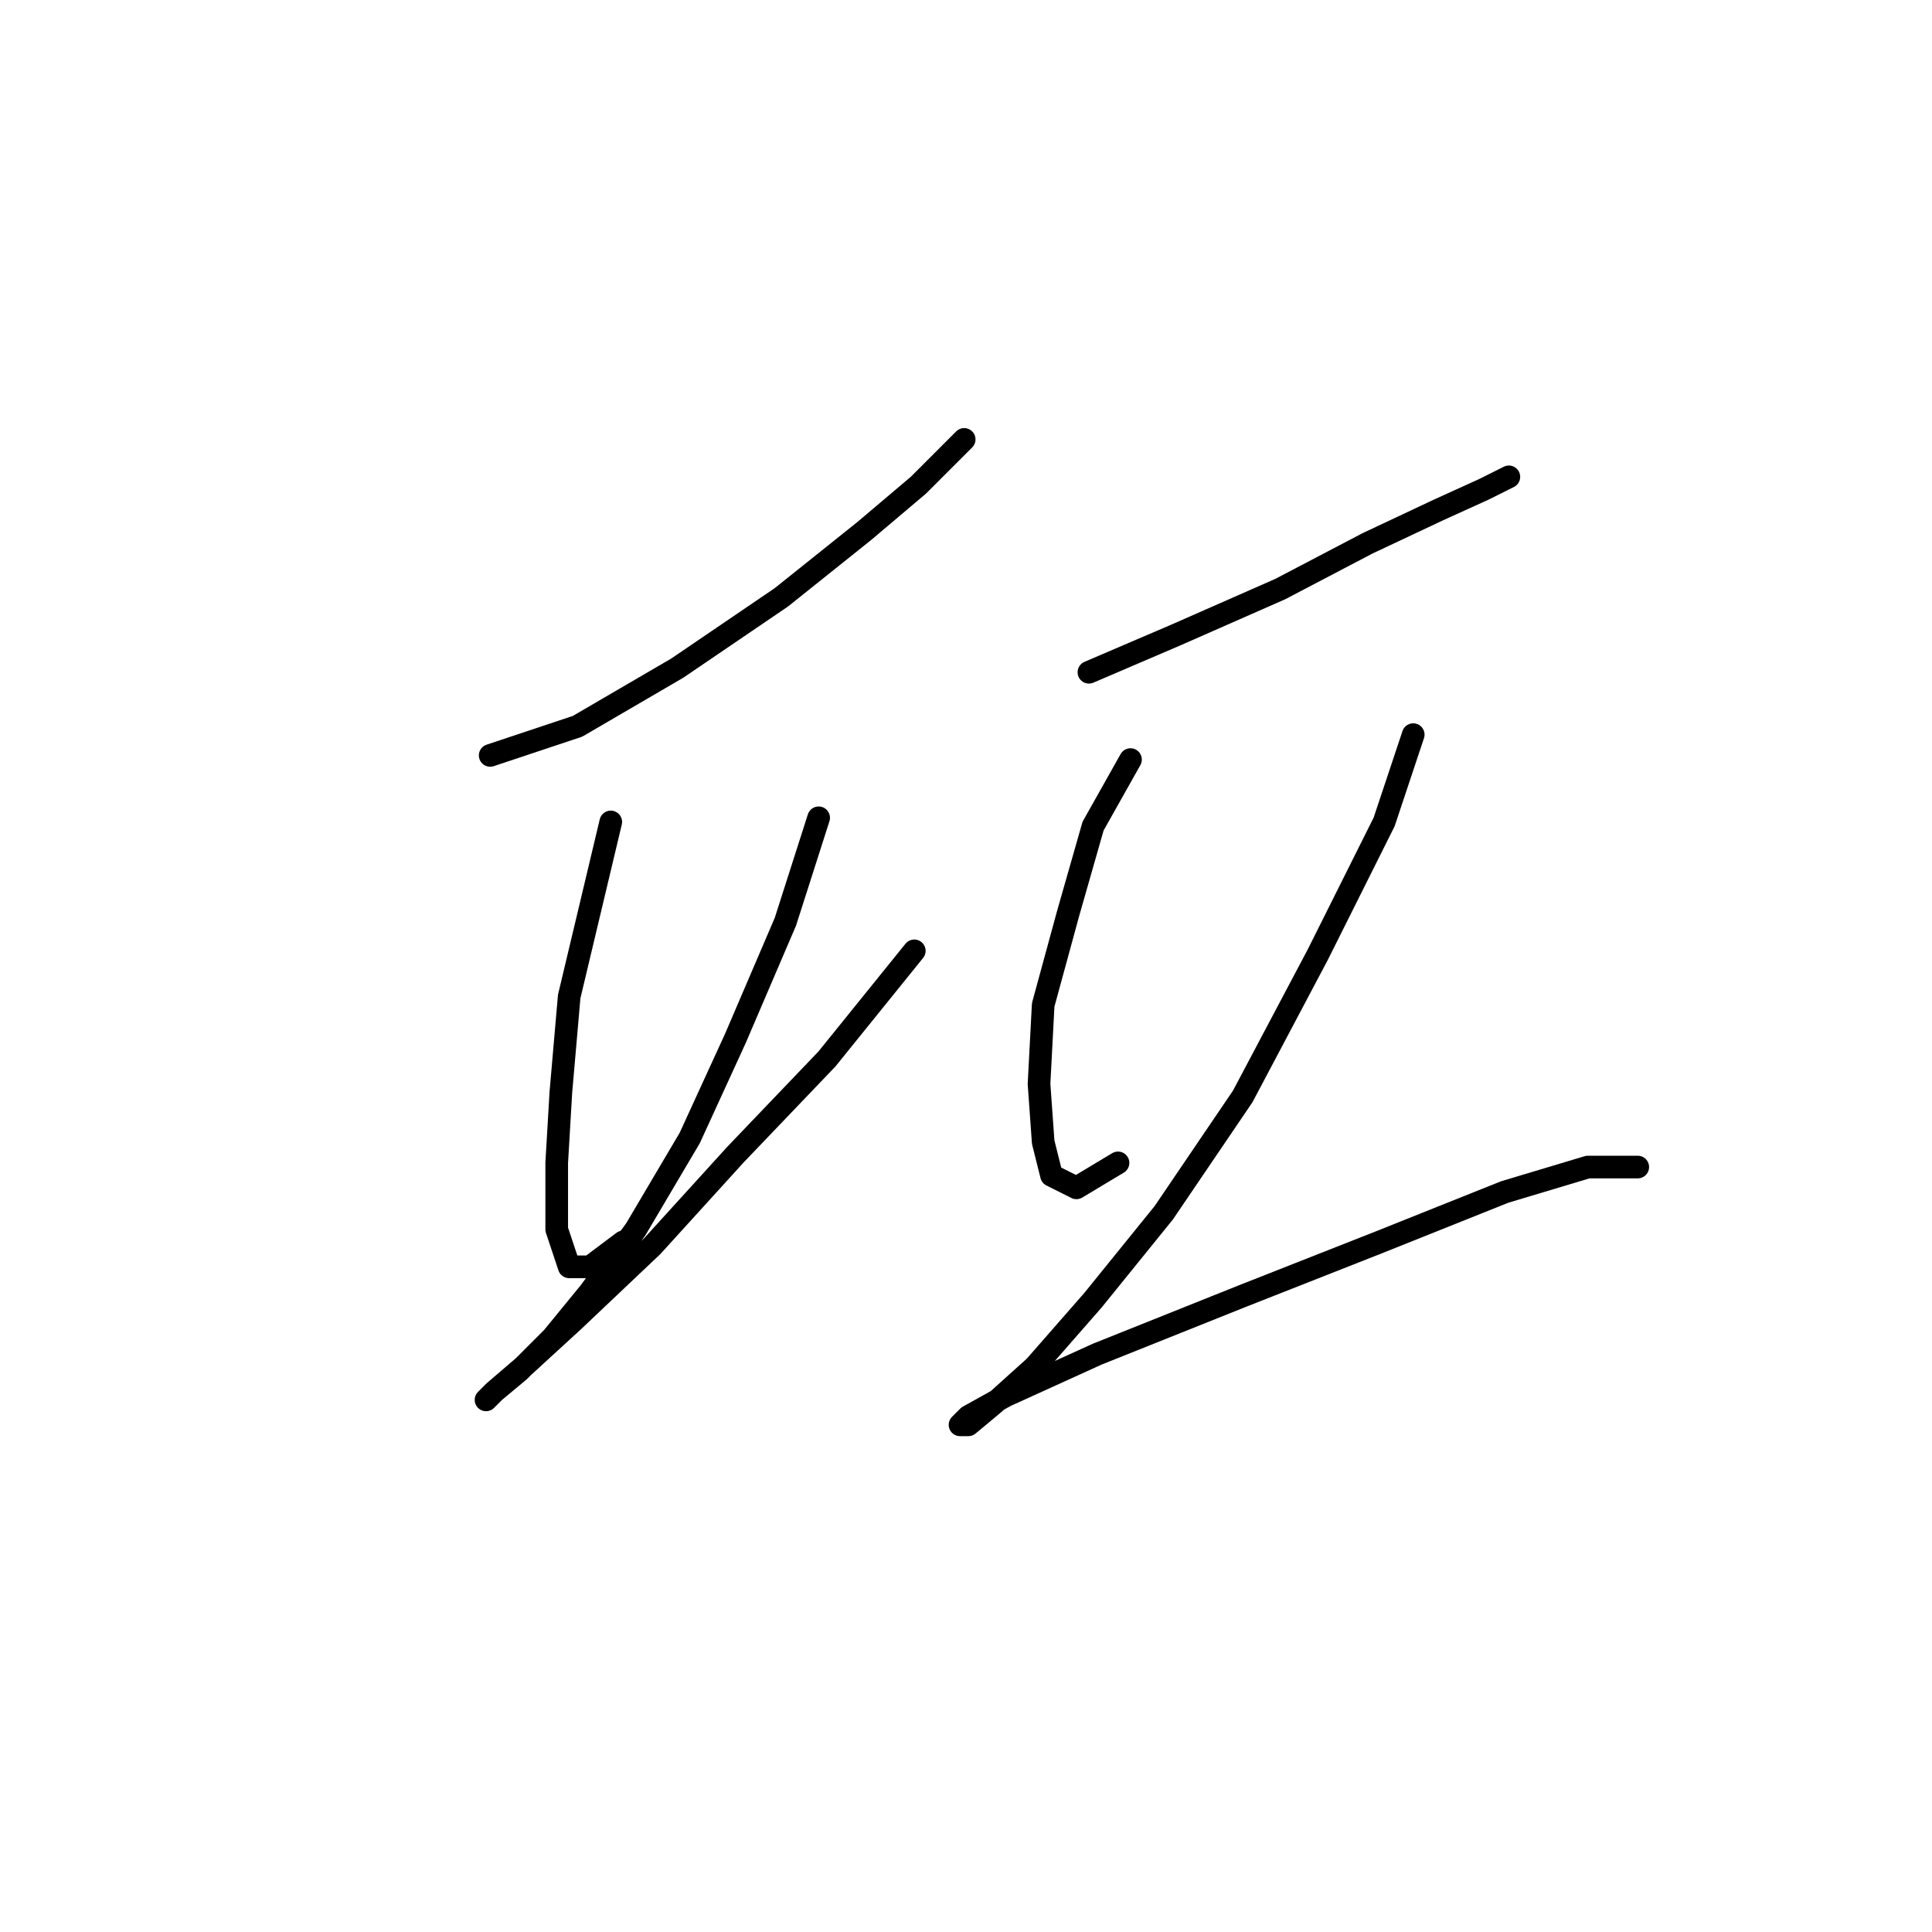 <?xml version="1.0" standalone="no"?>
    <svg width="256" height="256" xmlns="http://www.w3.org/2000/svg" version="1.1">
    <polyline stroke="black" stroke-width="3" stroke-linecap="round" fill="transparent" stroke-linejoin="round" points="64.952 100.097 76.522 96.24 89.744 88.527 103.518 79.161 114.537 70.346 121.699 64.286 126.106 59.878 127.759 58.225 125.555 60.429 122.25 63.735 122.25 63.735 " />
        <polyline stroke="black" stroke-width="3" stroke-linecap="round" fill="transparent" stroke-linejoin="round" points="80.929 108.912 78.175 120.482 75.42 132.051 74.318 144.723 73.767 154.089 73.767 162.904 75.42 167.862 78.175 167.862 82.582 164.557 82.582 164.557 " />
        <polyline stroke="black" stroke-width="3" stroke-linecap="round" fill="transparent" stroke-linejoin="round" points="108.476 108.361 104.069 122.134 97.457 137.561 91.397 150.783 84.235 162.904 78.175 171.168 73.216 177.228 68.809 181.636 65.503 184.391 64.401 185.492 65.503 184.391 69.359 181.085 75.971 175.025 86.439 165.108 97.457 152.987 109.578 140.315 121.148 125.991 121.148 125.991 " />
        <polyline stroke="black" stroke-width="3" stroke-linecap="round" fill="transparent" stroke-linejoin="round" points="144.287 89.078 155.857 84.12 169.63 78.059 181.2 71.999 190.566 67.591 196.627 64.837 199.932 63.184 199.932 63.184 199.932 63.184 " />
        <polyline stroke="black" stroke-width="3" stroke-linecap="round" fill="transparent" stroke-linejoin="round" points="149.797 100.648 144.838 109.463 141.533 121.033 138.227 133.153 137.676 143.621 138.227 151.334 139.329 155.742 142.634 157.395 148.144 154.089 148.144 154.089 " />
        <polyline stroke="black" stroke-width="3" stroke-linecap="round" fill="transparent" stroke-linejoin="round" points="187.26 97.342 183.404 108.912 174.589 126.542 164.672 145.274 154.204 160.7 144.838 172.27 137.125 181.085 131.616 186.043 128.31 188.798 127.208 188.798 128.31 187.696 133.268 184.942 145.389 179.432 164.672 171.719 182.853 164.557 199.381 157.946 210.4 154.64 217.011 154.64 217.011 154.64 " />
        </svg>